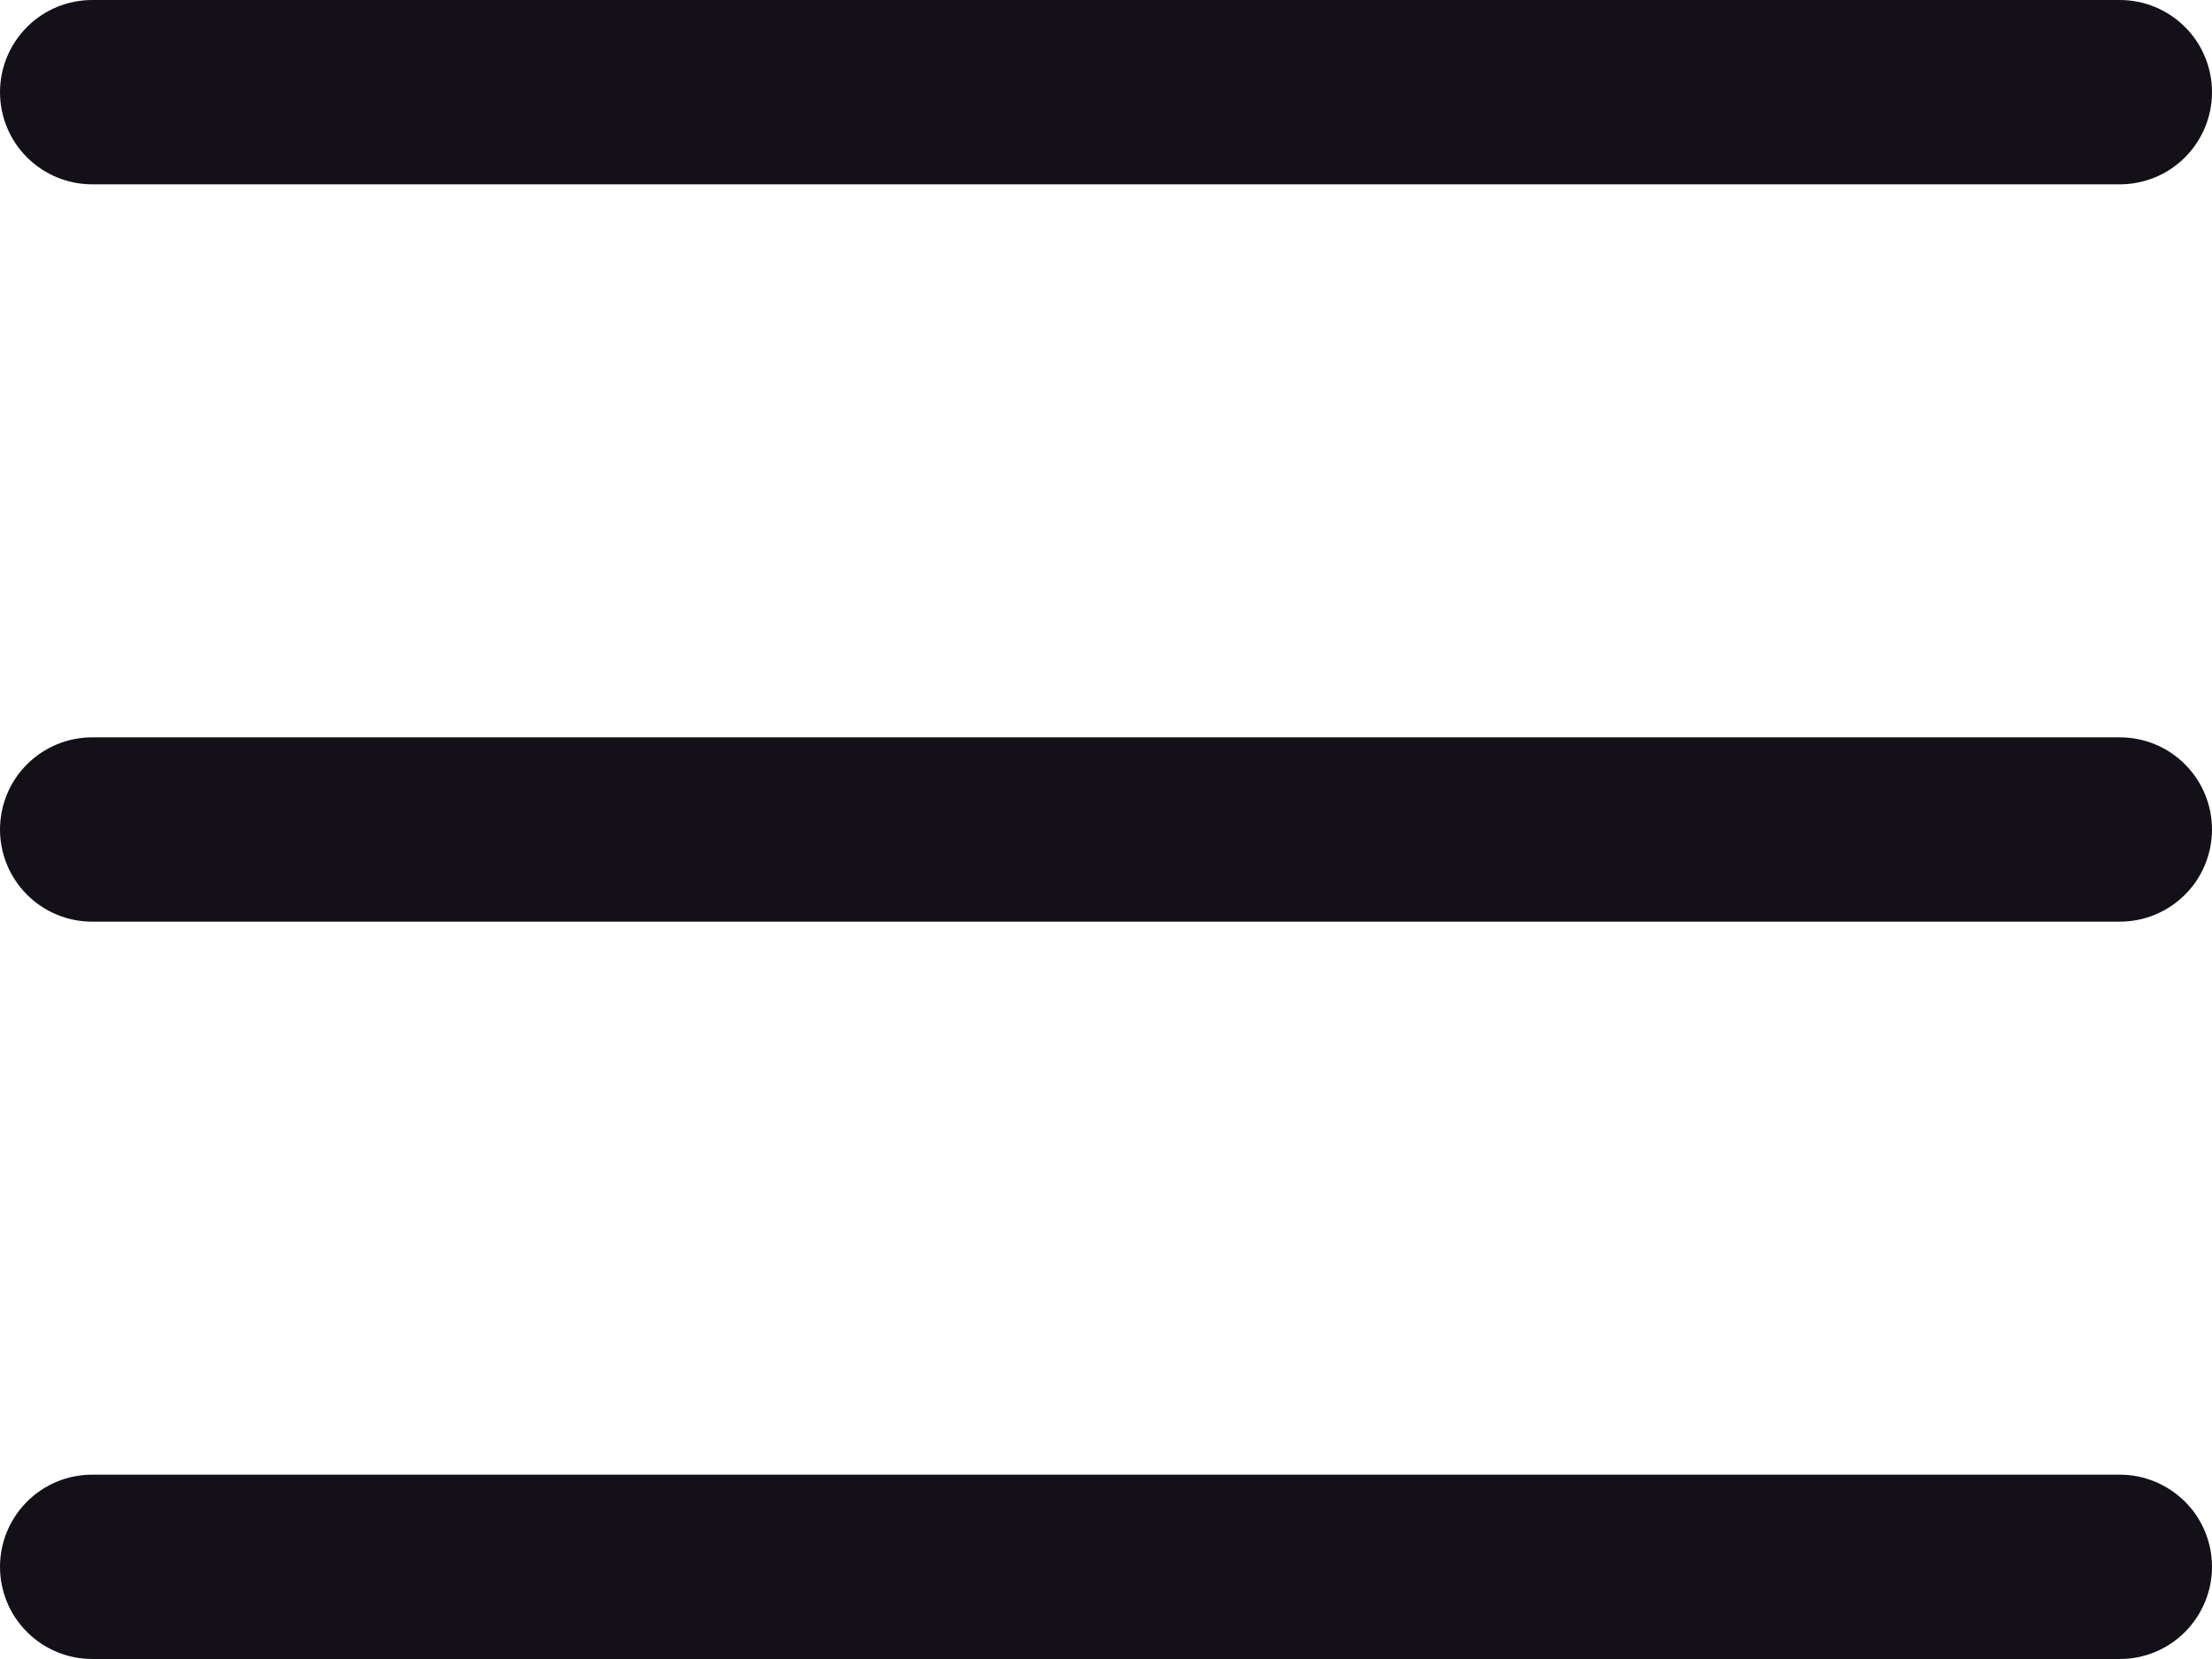 <svg fill="none" height="18" viewBox="0 0 24 18" width="24" xmlns="http://www.w3.org/2000/svg"><path d="m24 9c0 .265-.105.52-.293.707-.188.188-.442.293-.707.293h-22c-.265 0-.52-.105-.707-.293-.188-.188-.293-.442-.293-.707s.105-.52.293-.707c.188-.188.442-.293.707-.293h22c.265 0 .52.105.707.293.188.188.293.442.293.707zm-23-7h22c.265 0 .52-.105.707-.293.188-.188.293-.442.293-.707 0-.265-.105-.52-.293-.707-.188-.188-.442-.293-.707-.293h-22c-.265 0-.52.105-.707.293-.188.188-.293.442-.293.707 0 .265.105.52.293.707.188.188.442.293.707.293zm22 14h-22c-.265 0-.52.105-.707.293-.188.188-.293.442-.293.707s.105.52.293.707c.188.188.442.293.707.293h22c.265 0 .52-.105.707-.293s.293-.442.293-.707-.105-.52-.293-.707-.442-.293-.707-.293z" fill="#131117"/></svg>